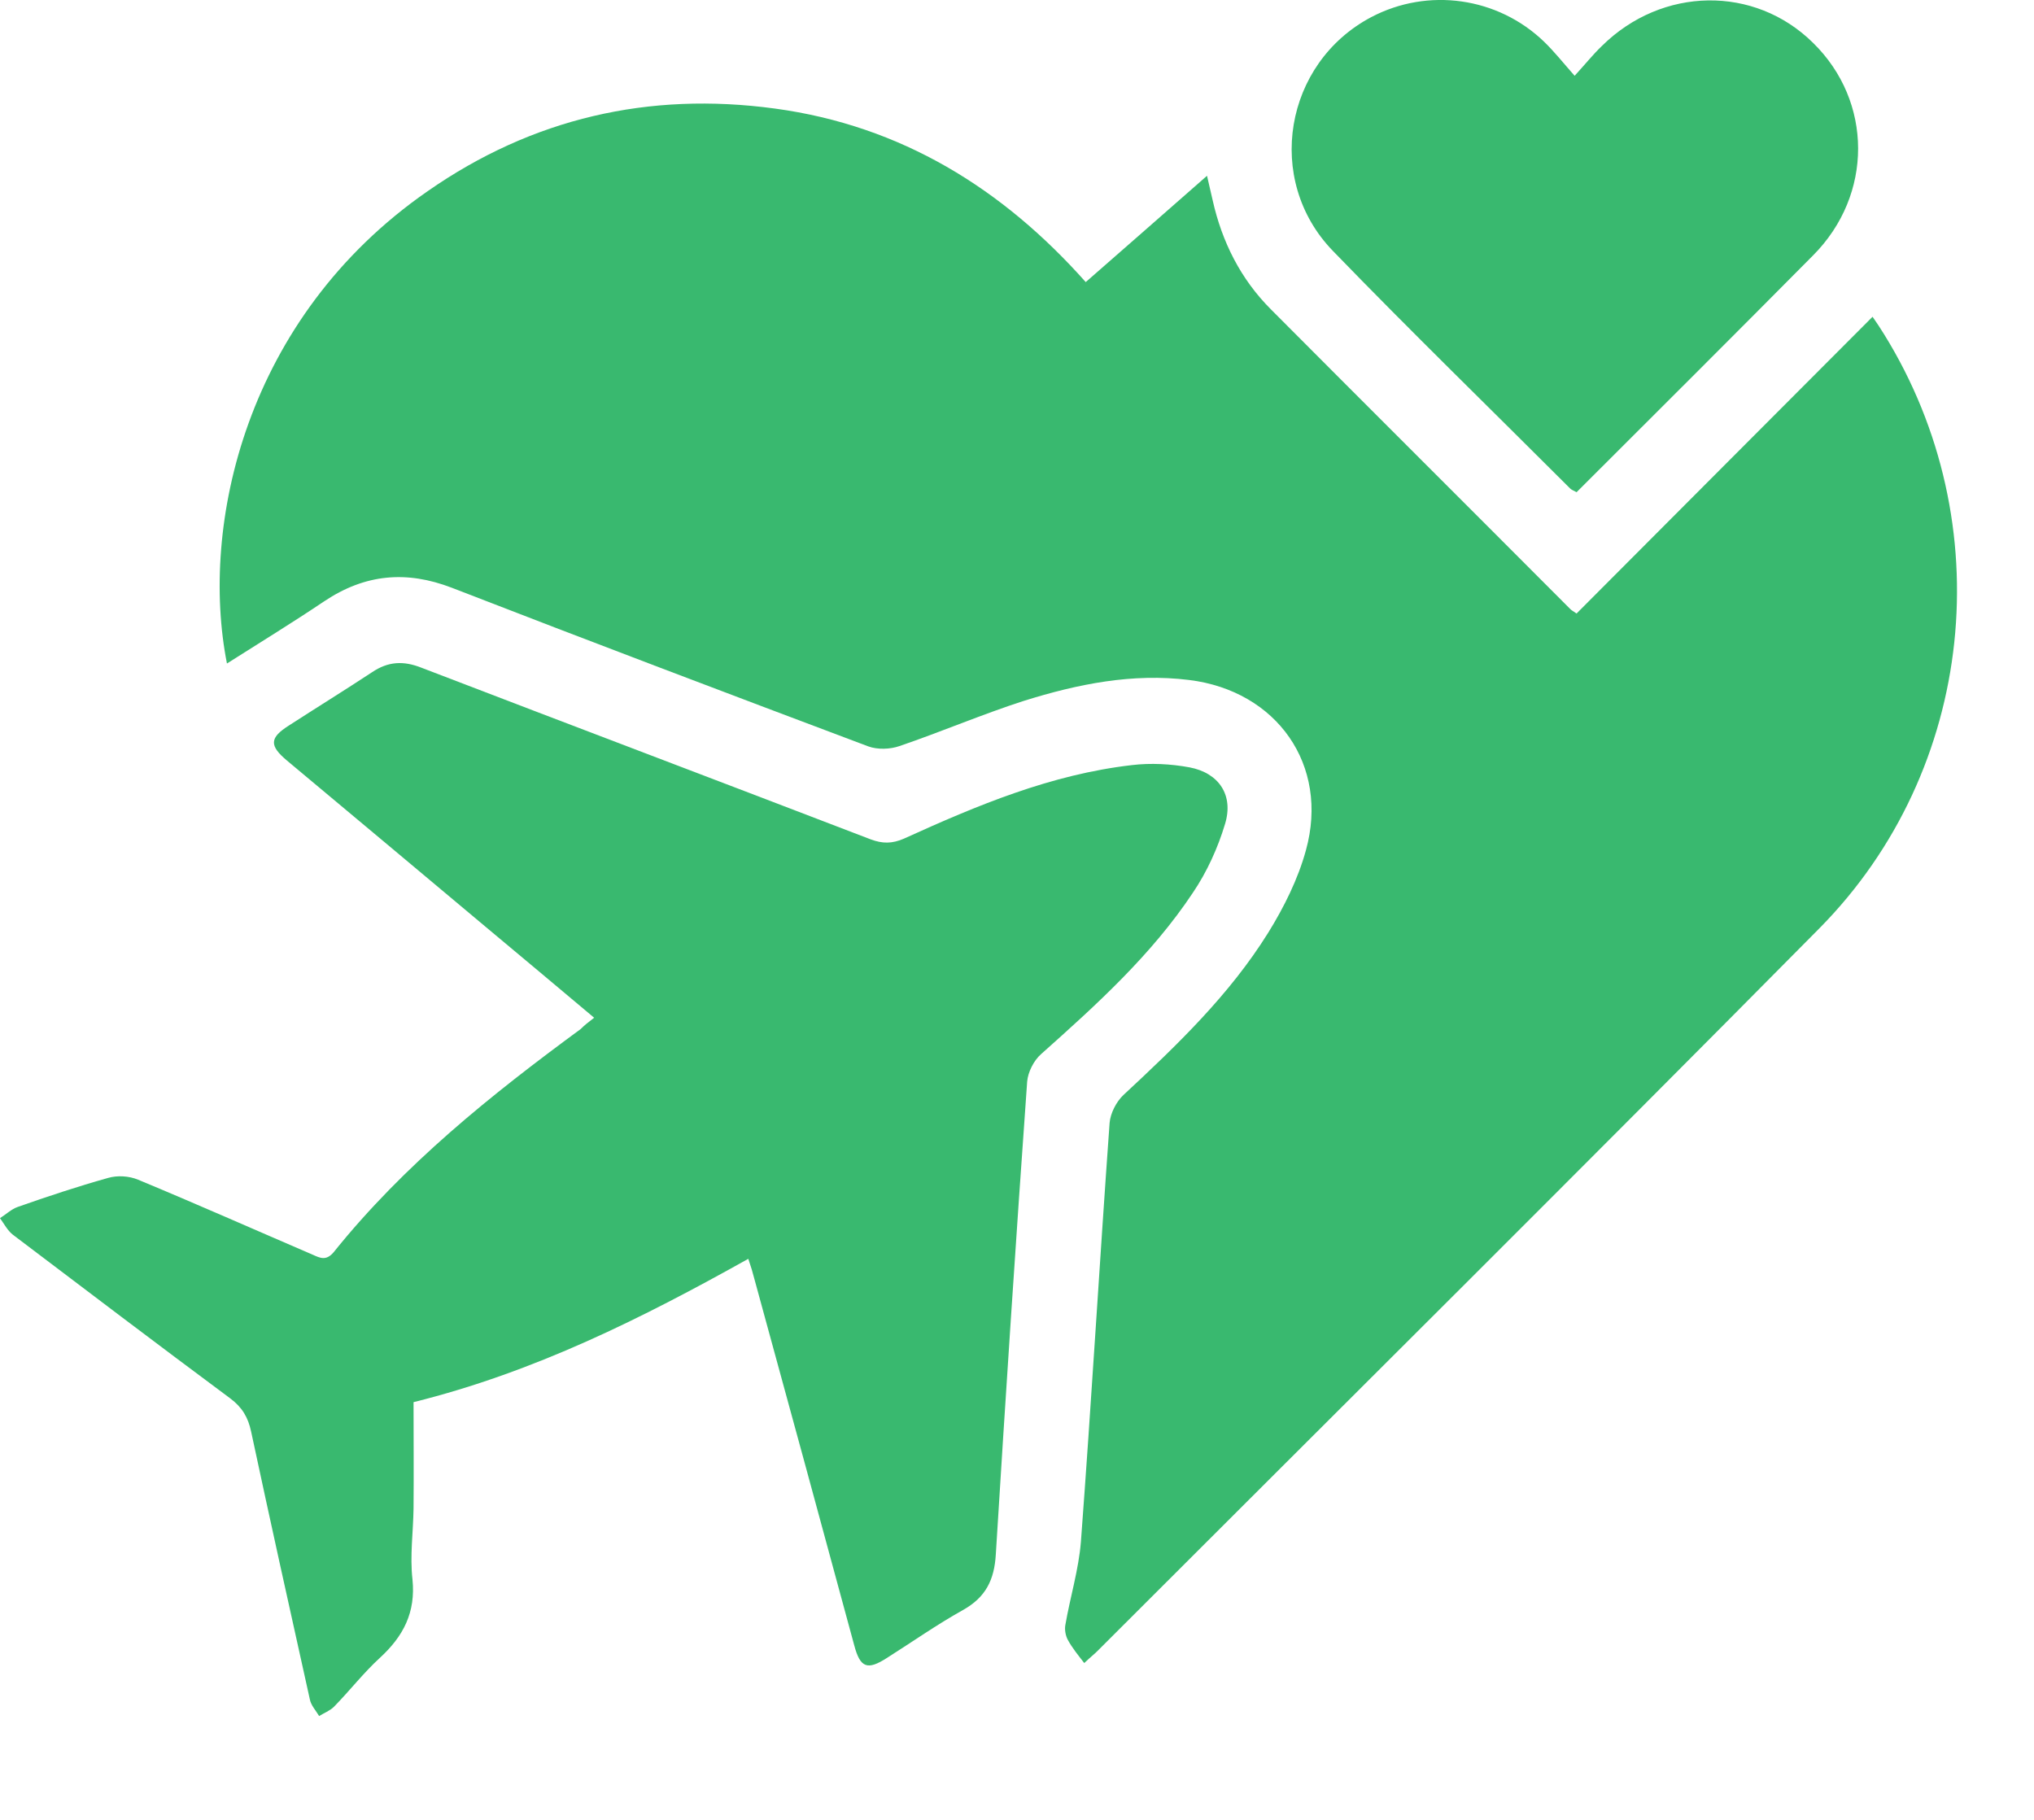 <svg width="19" height="17" viewBox="0 0 19 17" fill="none" xmlns="http://www.w3.org/2000/svg">
    <path
        d="M14.727 5.731C15.647 4.807 16.564 3.89 17.492 2.959C17.534 3.019 17.568 3.071 17.6 3.123C18.691 4.884 18.457 7.192 16.997 8.67C14.758 10.933 12.499 13.175 10.247 15.427C10.223 15.451 10.195 15.472 10.128 15.535C10.072 15.462 10.017 15.396 9.975 15.319C9.954 15.281 9.944 15.225 9.951 15.183C9.996 14.921 10.076 14.664 10.097 14.402C10.195 13.098 10.271 11.794 10.365 10.49C10.372 10.4 10.428 10.291 10.494 10.229C10.993 9.765 11.485 9.294 11.847 8.712C11.994 8.475 12.126 8.21 12.199 7.942C12.419 7.147 11.927 6.453 11.108 6.352C10.578 6.286 10.066 6.39 9.564 6.547C9.173 6.673 8.793 6.836 8.403 6.969C8.315 7 8.197 7.004 8.11 6.972C6.813 6.484 5.516 5.993 4.222 5.491C3.797 5.327 3.41 5.362 3.03 5.616C2.734 5.815 2.427 6.003 2.12 6.198C1.865 4.908 2.291 2.966 3.996 1.785C4.972 1.105 6.06 0.854 7.238 1.014C8.42 1.174 9.368 1.764 10.142 2.635C10.522 2.304 10.881 1.987 11.275 1.642C11.3 1.753 11.314 1.812 11.328 1.872C11.415 2.259 11.589 2.607 11.872 2.89C12.802 3.824 13.737 4.755 14.668 5.689C14.678 5.7 14.692 5.707 14.727 5.731Z"
        fill="#39B96F" />
    <path
        d="M5.55 9.507C5.209 9.221 4.874 8.939 4.539 8.66C3.919 8.14 3.302 7.624 2.681 7.105C2.514 6.965 2.517 6.892 2.699 6.777C2.957 6.61 3.218 6.449 3.476 6.279C3.626 6.178 3.769 6.171 3.936 6.237C5.334 6.774 6.736 7.304 8.134 7.841C8.245 7.882 8.333 7.882 8.444 7.834C9.128 7.523 9.818 7.234 10.574 7.147C10.749 7.126 10.937 7.136 11.111 7.168C11.387 7.22 11.526 7.429 11.443 7.698C11.376 7.921 11.275 8.144 11.143 8.339C10.756 8.921 10.243 9.385 9.727 9.845C9.657 9.905 9.602 10.016 9.595 10.103C9.49 11.575 9.393 13.046 9.302 14.521C9.288 14.758 9.208 14.921 8.995 15.04C8.751 15.176 8.524 15.336 8.287 15.486C8.103 15.605 8.036 15.581 7.98 15.371C7.67 14.228 7.36 13.088 7.046 11.944C7.032 11.888 7.015 11.832 6.99 11.759C5.997 12.314 4.996 12.816 3.863 13.098C3.863 13.429 3.866 13.761 3.863 14.092C3.86 14.311 3.828 14.534 3.853 14.754C3.884 15.061 3.769 15.284 3.549 15.486C3.396 15.626 3.267 15.793 3.12 15.943C3.082 15.981 3.026 16.002 2.981 16.03C2.95 15.978 2.904 15.929 2.894 15.873C2.709 15.04 2.524 14.207 2.346 13.374C2.318 13.241 2.263 13.147 2.151 13.063C1.471 12.558 0.795 12.045 0.119 11.533C0.07 11.494 0.038 11.432 0 11.379C0.056 11.344 0.105 11.296 0.164 11.275C0.443 11.177 0.725 11.083 1.011 11.003C1.098 10.978 1.206 10.985 1.29 11.02C1.837 11.247 2.378 11.487 2.922 11.721C2.991 11.752 3.047 11.78 3.117 11.697C3.776 10.877 4.585 10.229 5.425 9.612C5.456 9.58 5.495 9.549 5.55 9.507Z"
        fill="#39B96F" />
    <path
        d="M14.709 0.708C14.814 0.593 14.884 0.505 14.964 0.429C15.525 -0.126 16.39 -0.14 16.937 0.401C17.495 0.948 17.499 1.82 16.937 2.385C16.205 3.124 15.47 3.856 14.727 4.598C14.706 4.585 14.682 4.578 14.668 4.564C13.928 3.824 13.179 3.096 12.45 2.343C11.809 1.68 11.997 0.589 12.809 0.16C13.339 -0.119 13.991 -0.028 14.424 0.39C14.518 0.481 14.598 0.582 14.709 0.708Z"
        fill="#39B96F" />
</svg>
